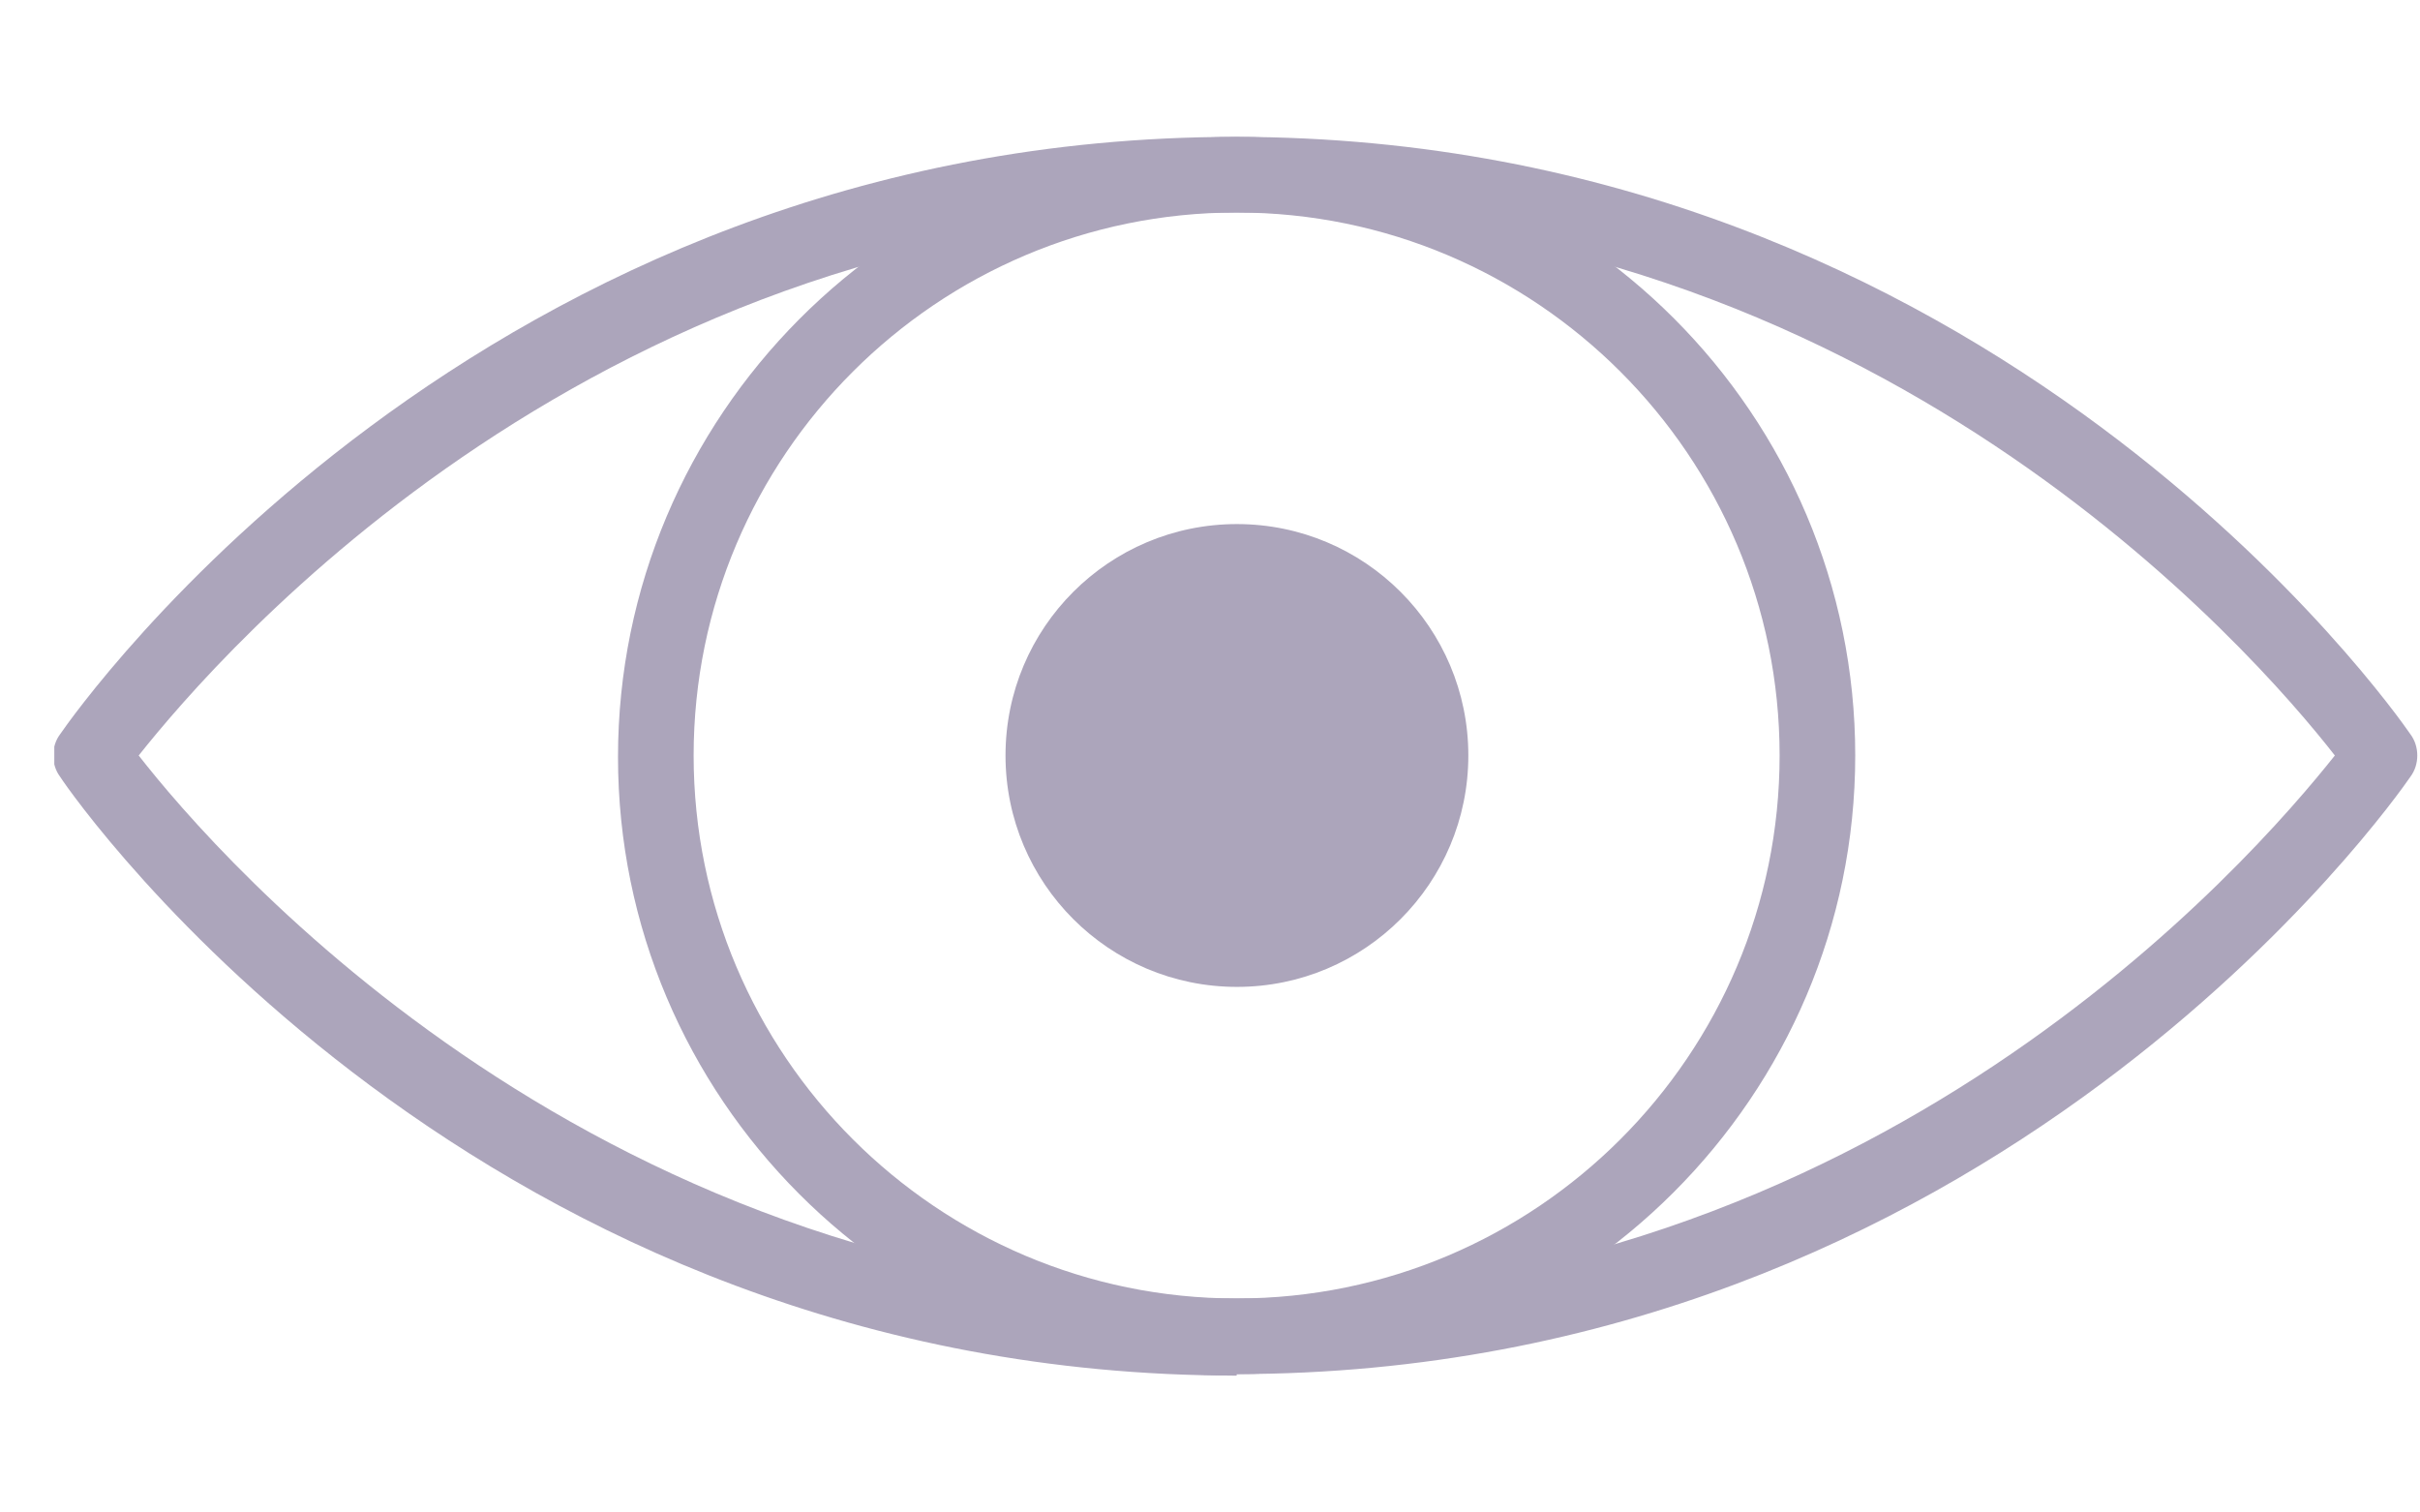 <svg width="16" height="10" viewBox="0 0 16 10" fill="none" xmlns="http://www.w3.org/2000/svg">
<g clip-path="url(#clip0_3063_9548)">
<path d="M8.177 9.095C3.167 9.095 0.507 5.305 0.397 5.135C0.337 5.055 0.337 4.935 0.397 4.855C0.507 4.695 3.167 0.905 8.167 0.905C13.167 0.905 15.827 4.695 15.937 4.855C15.997 4.935 15.997 5.055 15.937 5.135C15.827 5.295 13.167 9.085 8.167 9.085L8.177 9.095ZM0.917 4.995C1.447 5.675 3.967 8.585 8.177 8.585C12.387 8.585 14.897 5.675 15.437 4.995C14.907 4.315 12.387 1.405 8.177 1.405C3.967 1.405 1.457 4.315 0.917 4.995Z" fill="#ACA5BB"/>
<path d="M8.176 9.095C5.916 9.095 4.086 7.255 4.086 5.005C4.086 2.755 5.916 0.905 8.176 0.905C10.436 0.905 12.266 2.745 12.266 4.995C12.266 7.245 10.426 9.085 8.176 9.085V9.095ZM8.176 1.405C6.196 1.405 4.586 3.015 4.586 4.995C4.586 6.975 6.196 8.585 8.176 8.585C10.156 8.585 11.766 6.975 11.766 4.995C11.766 3.015 10.156 1.405 8.176 1.405Z" fill="#ACA5BB"/>
<path d="M8.178 6.525C9.023 6.525 9.708 5.84 9.708 4.995C9.708 4.15 9.023 3.465 8.178 3.465C7.333 3.465 6.648 4.15 6.648 4.995C6.648 5.84 7.333 6.525 8.178 6.525Z" fill="#ACA5BB"/>
</g>
<defs>
<clipPath id="clip0_3063_9548">
<rect width="15.64" height="8.19" fill="white" transform="translate(0.359 0.905)"/>
</clipPath>
</defs>
</svg>
